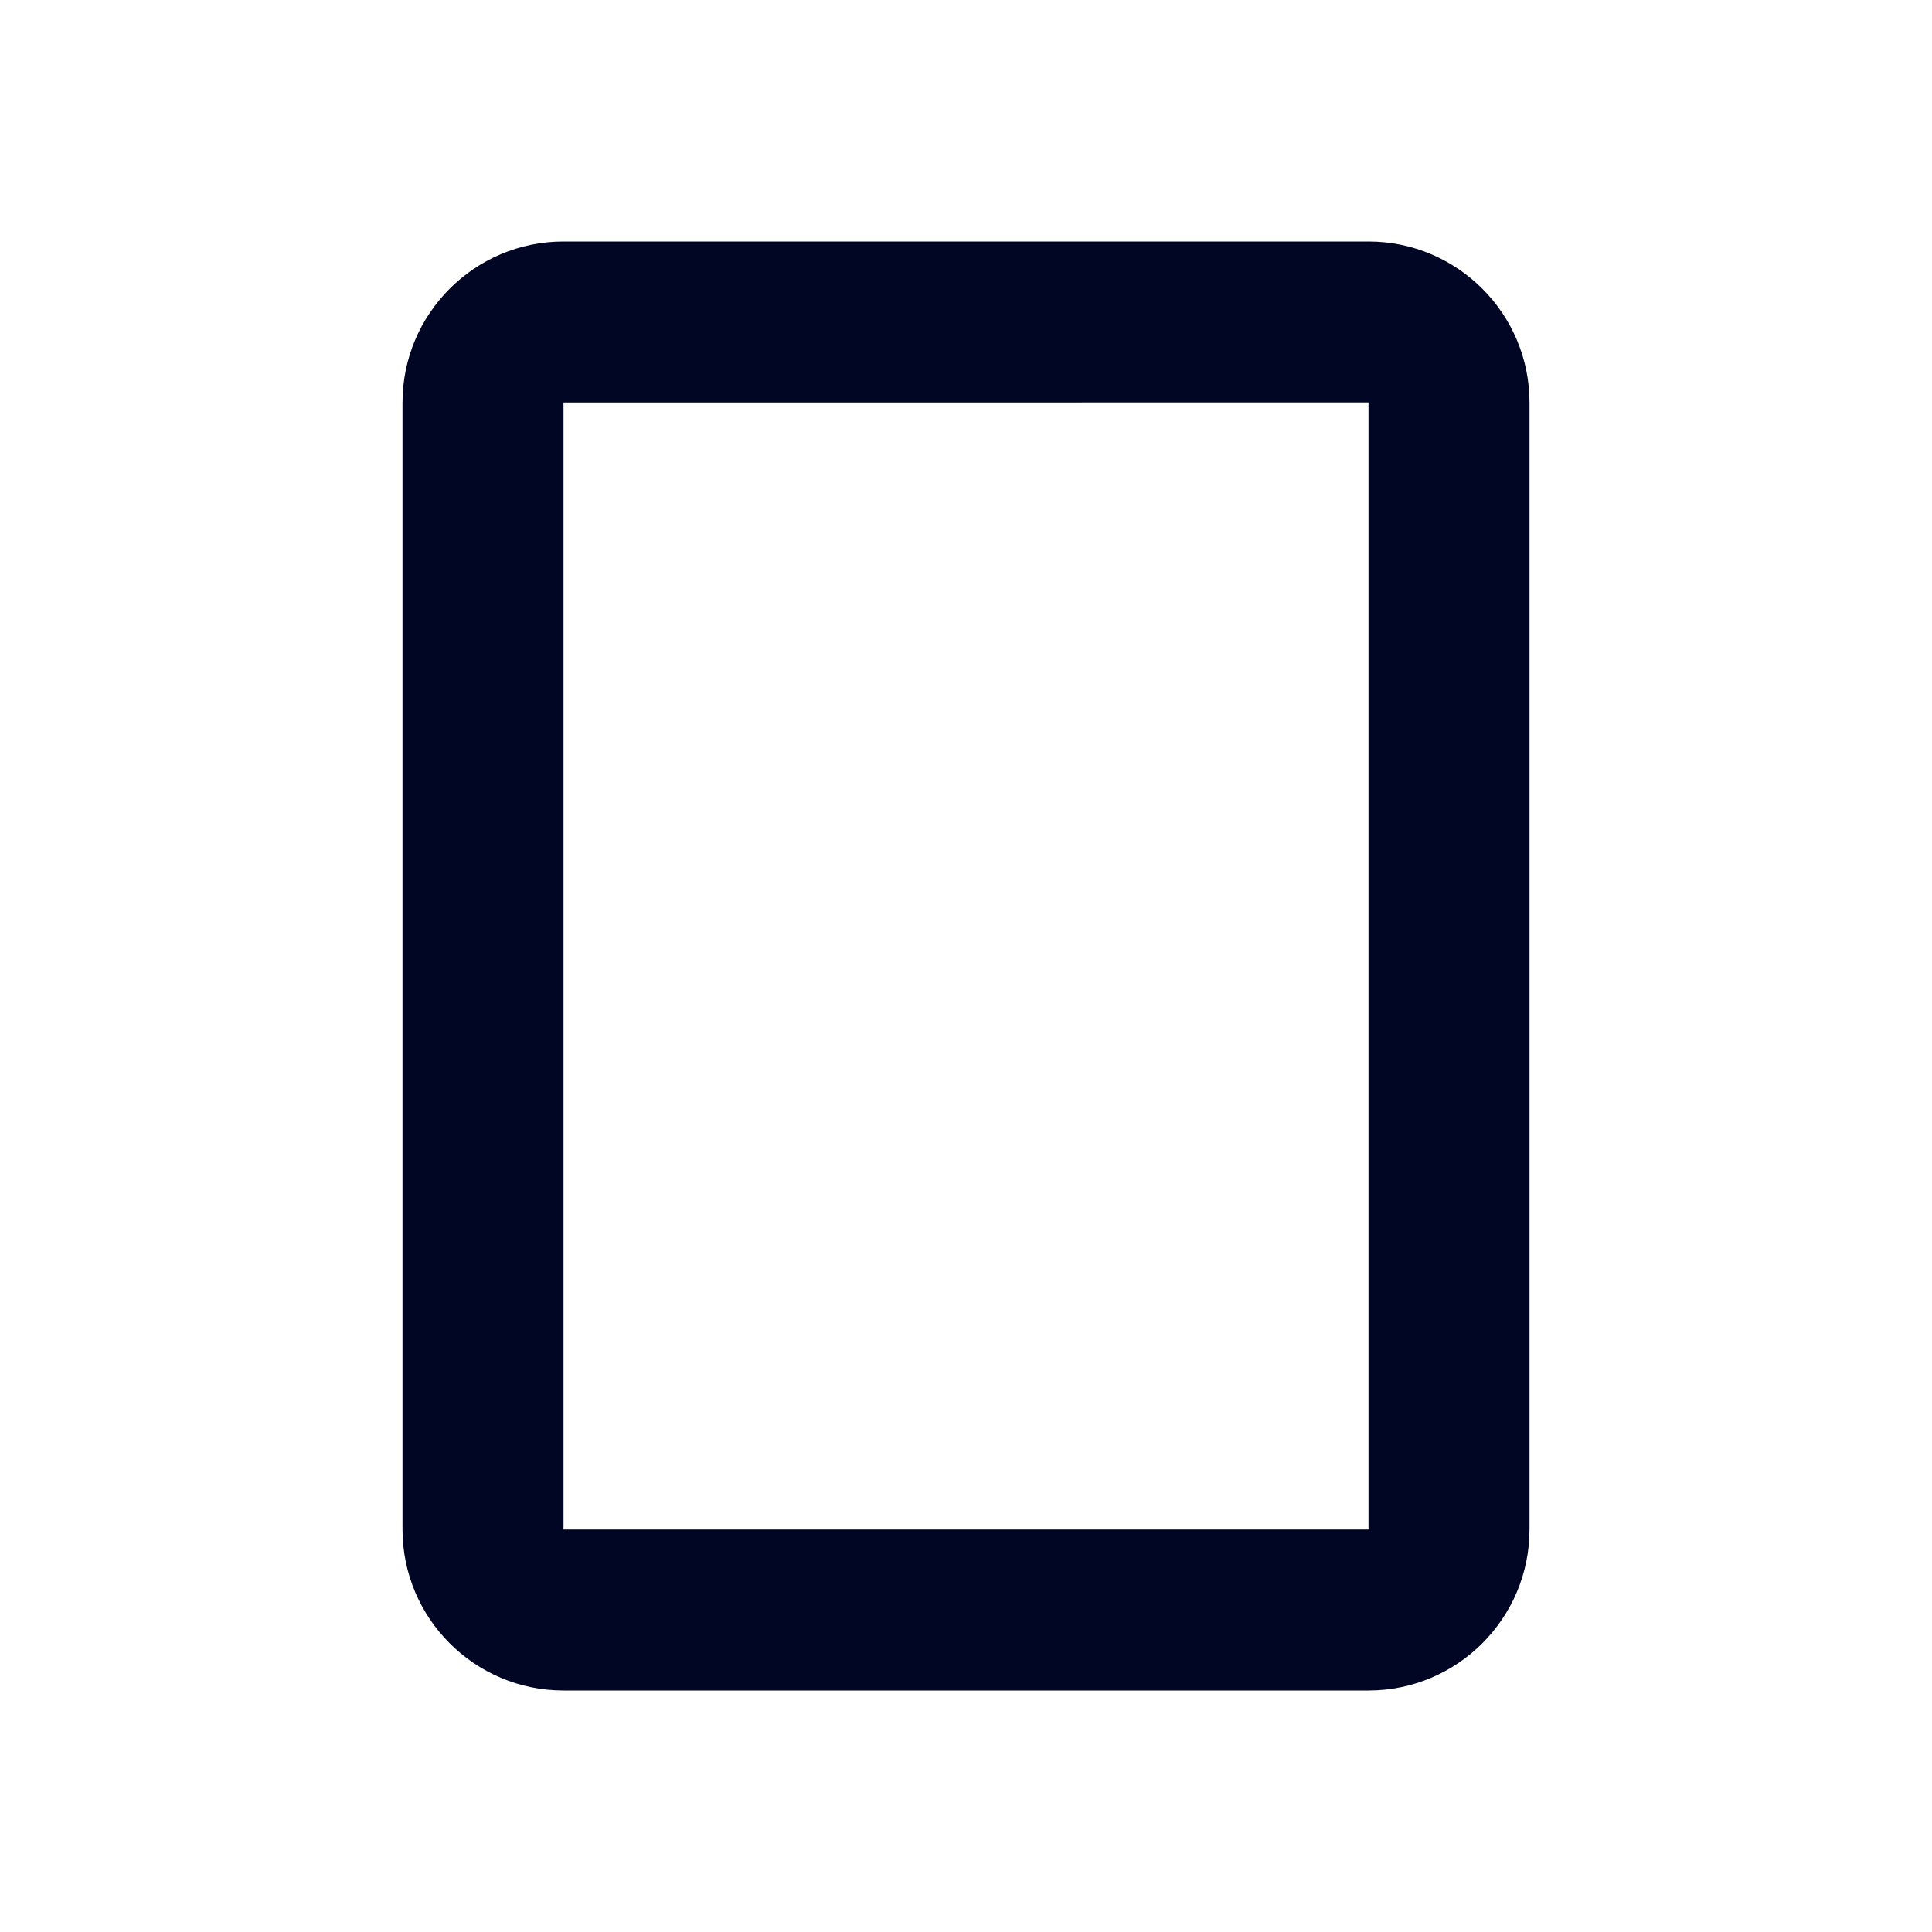 <svg width="24" height="24" viewBox="0 0 24 24" fill="none" xmlns="http://www.w3.org/2000/svg">
<path fill-rule="evenodd" clip-rule="evenodd" d="M17 4.999L7 5V19H17V4.999ZM17 21H7C5.897 21 5 20.103 5 19V5C5 3.897 5.897 3 7 3H17C18.103 3 19 3.897 19 5V19C19 20.103 18.103 21 17 21Z" fill="#000624"/>
</svg>
